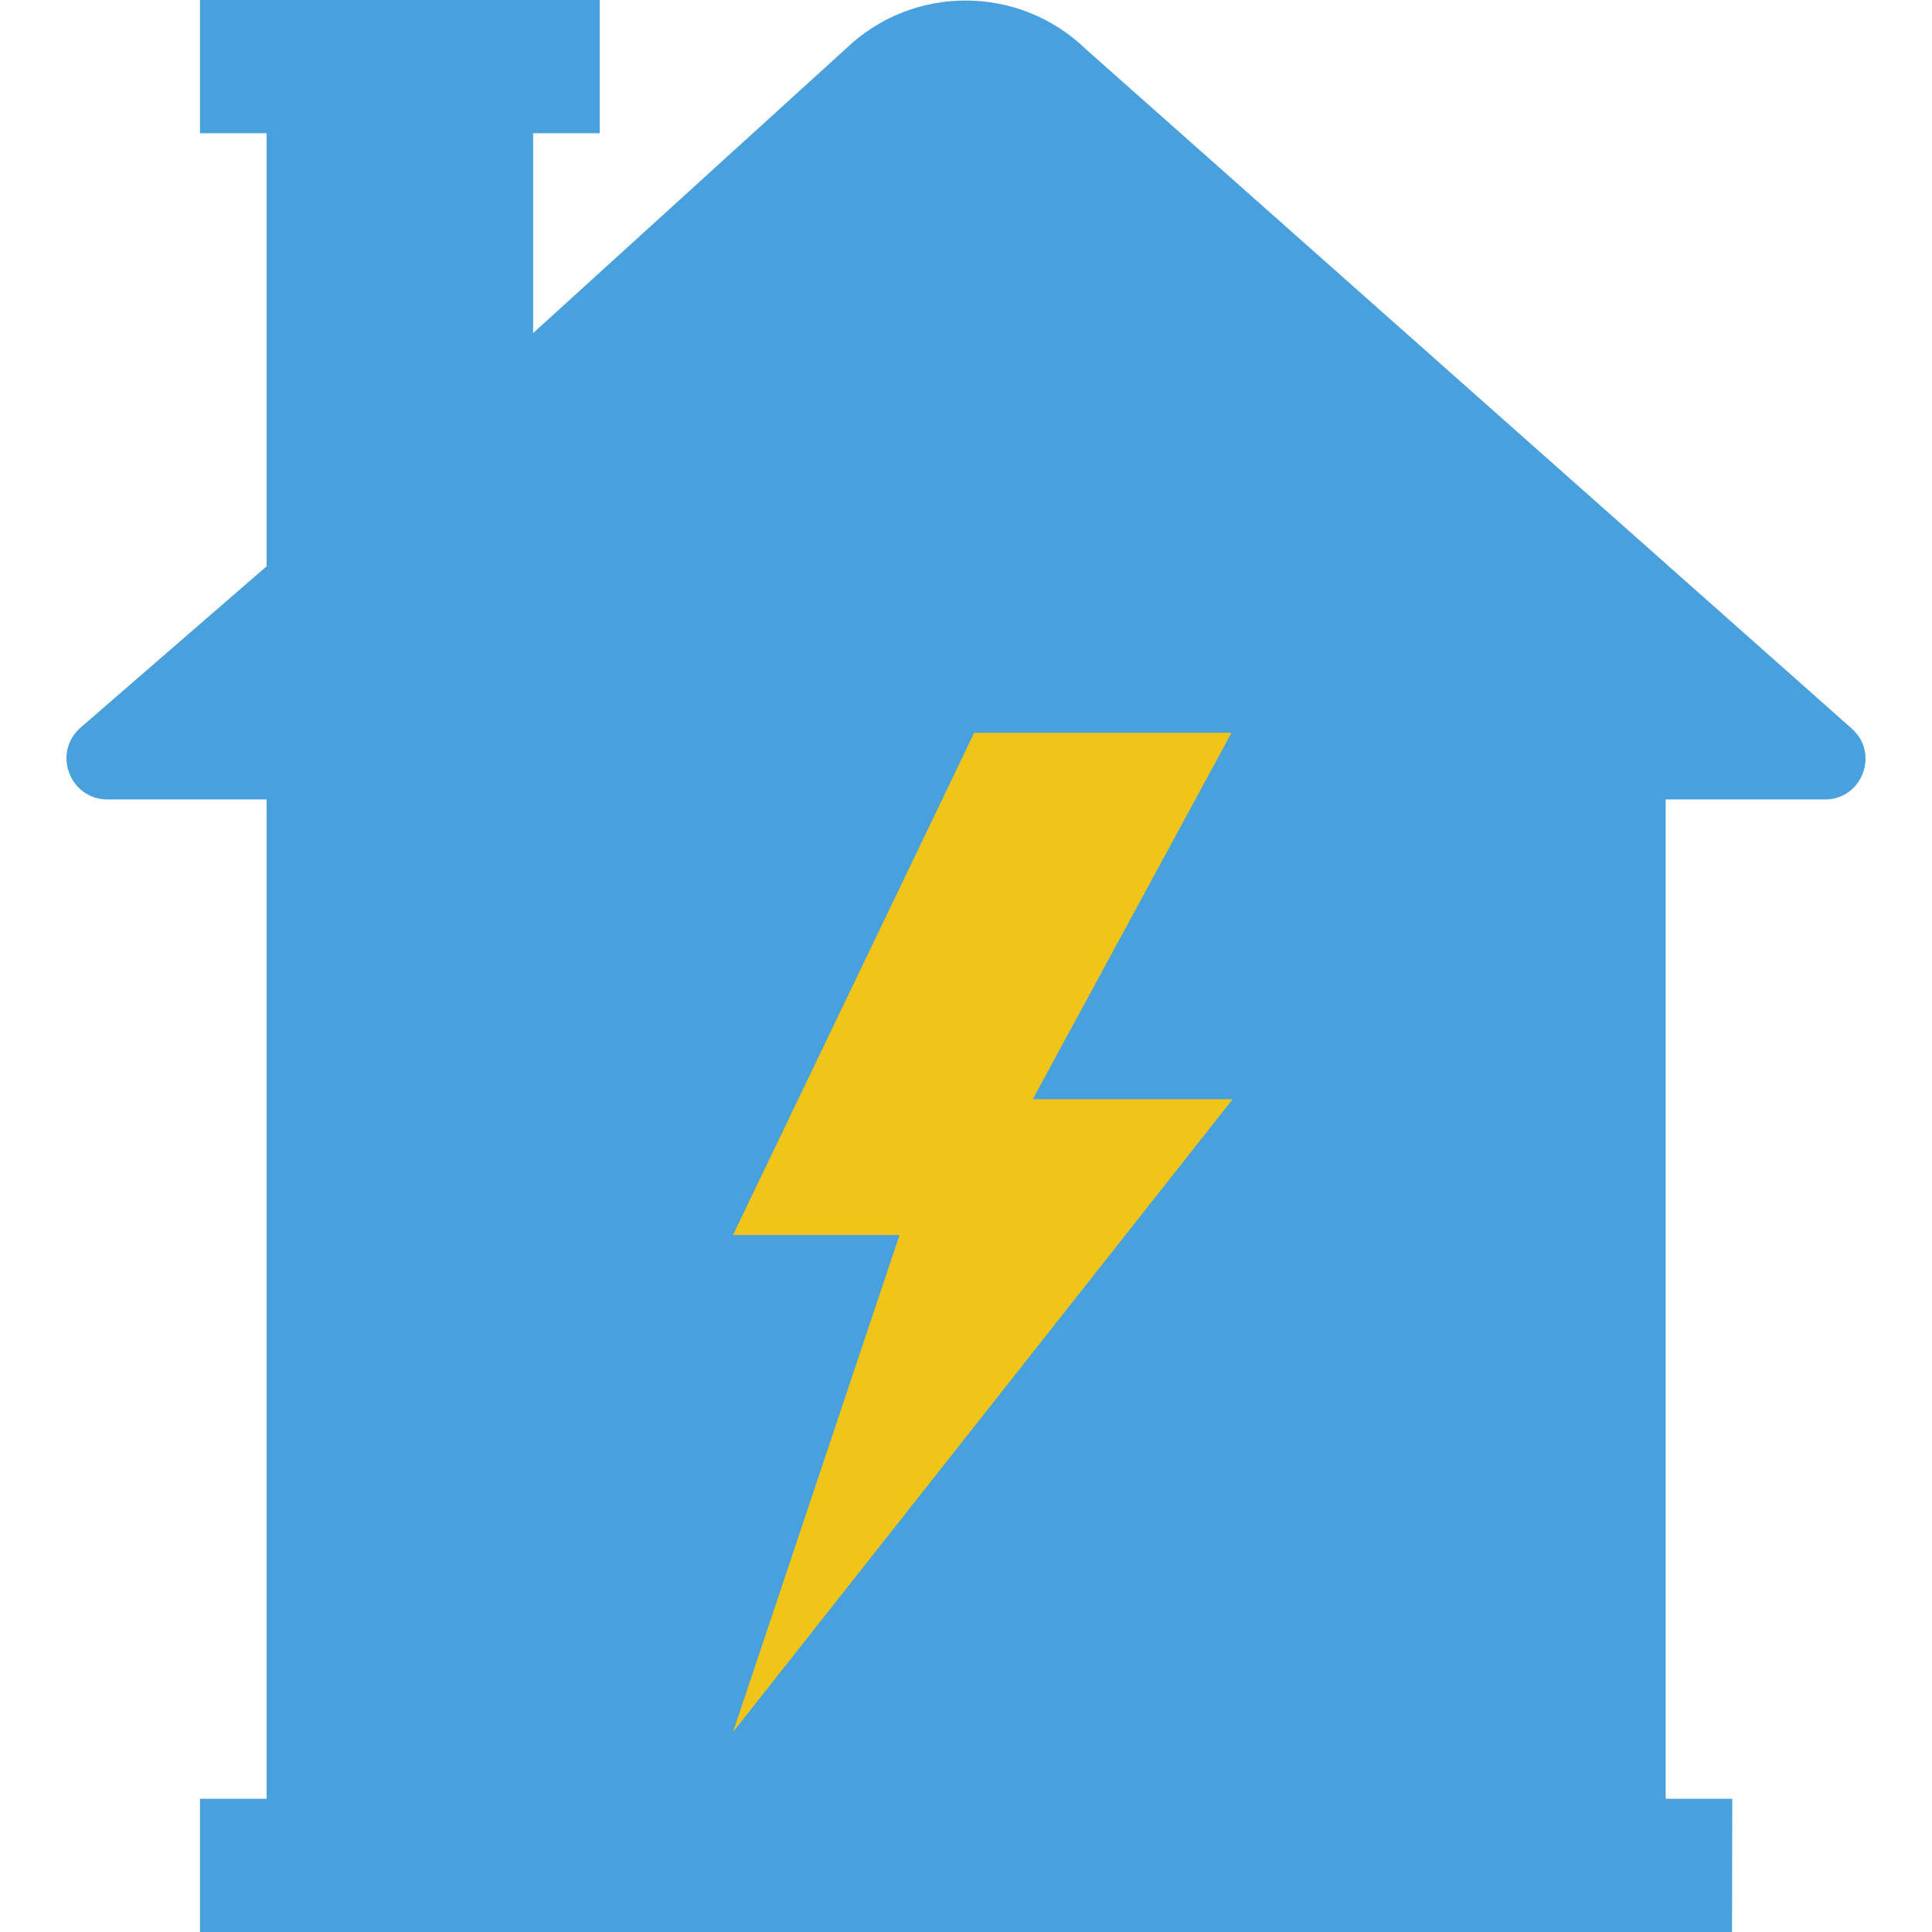 <?xml version="1.0" encoding="iso-8859-1"?>
<!-- Generator: Adobe Illustrator 19.0.0, SVG Export Plug-In . SVG Version: 6.00 Build 0)  -->
<svg version="1.1" id="Layer_1" xmlns="http://www.w3.org/2000/svg" xmlns:xlink="http://www.w3.org/1999/xlink" x="0px" y="0px"
	 viewBox="0 0 512 512" style="enable-background:new 0 0 512 512;" xml:space="preserve">
<g transform="translate(-1)">
	<path style="fill:#48A0DC;" d="M142.279,88.276V35.31h17.655V0H54.003v35.31h17.655v114.759l-49.364,42.805
		c-7.477,6.63-2.781,18.988,7.212,18.988h42.152V476.69H54.003V512h405.998l0.071-35.31h-17.655V211.862h42.214
		c9.869,0,14.504-12.209,7.124-18.759L288.684,12.959c-17.752-17.09-45.833-17.09-63.576,0L142.279,88.276z"/>
	<polygon style="fill:#F0C419;" points="327.658,291.31 274.692,291.31 327.358,194.207 259.165,194.207 195.244,327.3 
		239.382,327.3 195.244,459.034 	"/>
</g>
<g>
</g>
<g>
</g>
<g>
</g>
<g>
</g>
<g>
</g>
<g>
</g>
<g>
</g>
<g>
</g>
<g>
</g>
<g>
</g>
<g>
</g>
<g>
</g>
<g>
</g>
<g>
</g>
<g>
</g>
</svg>
